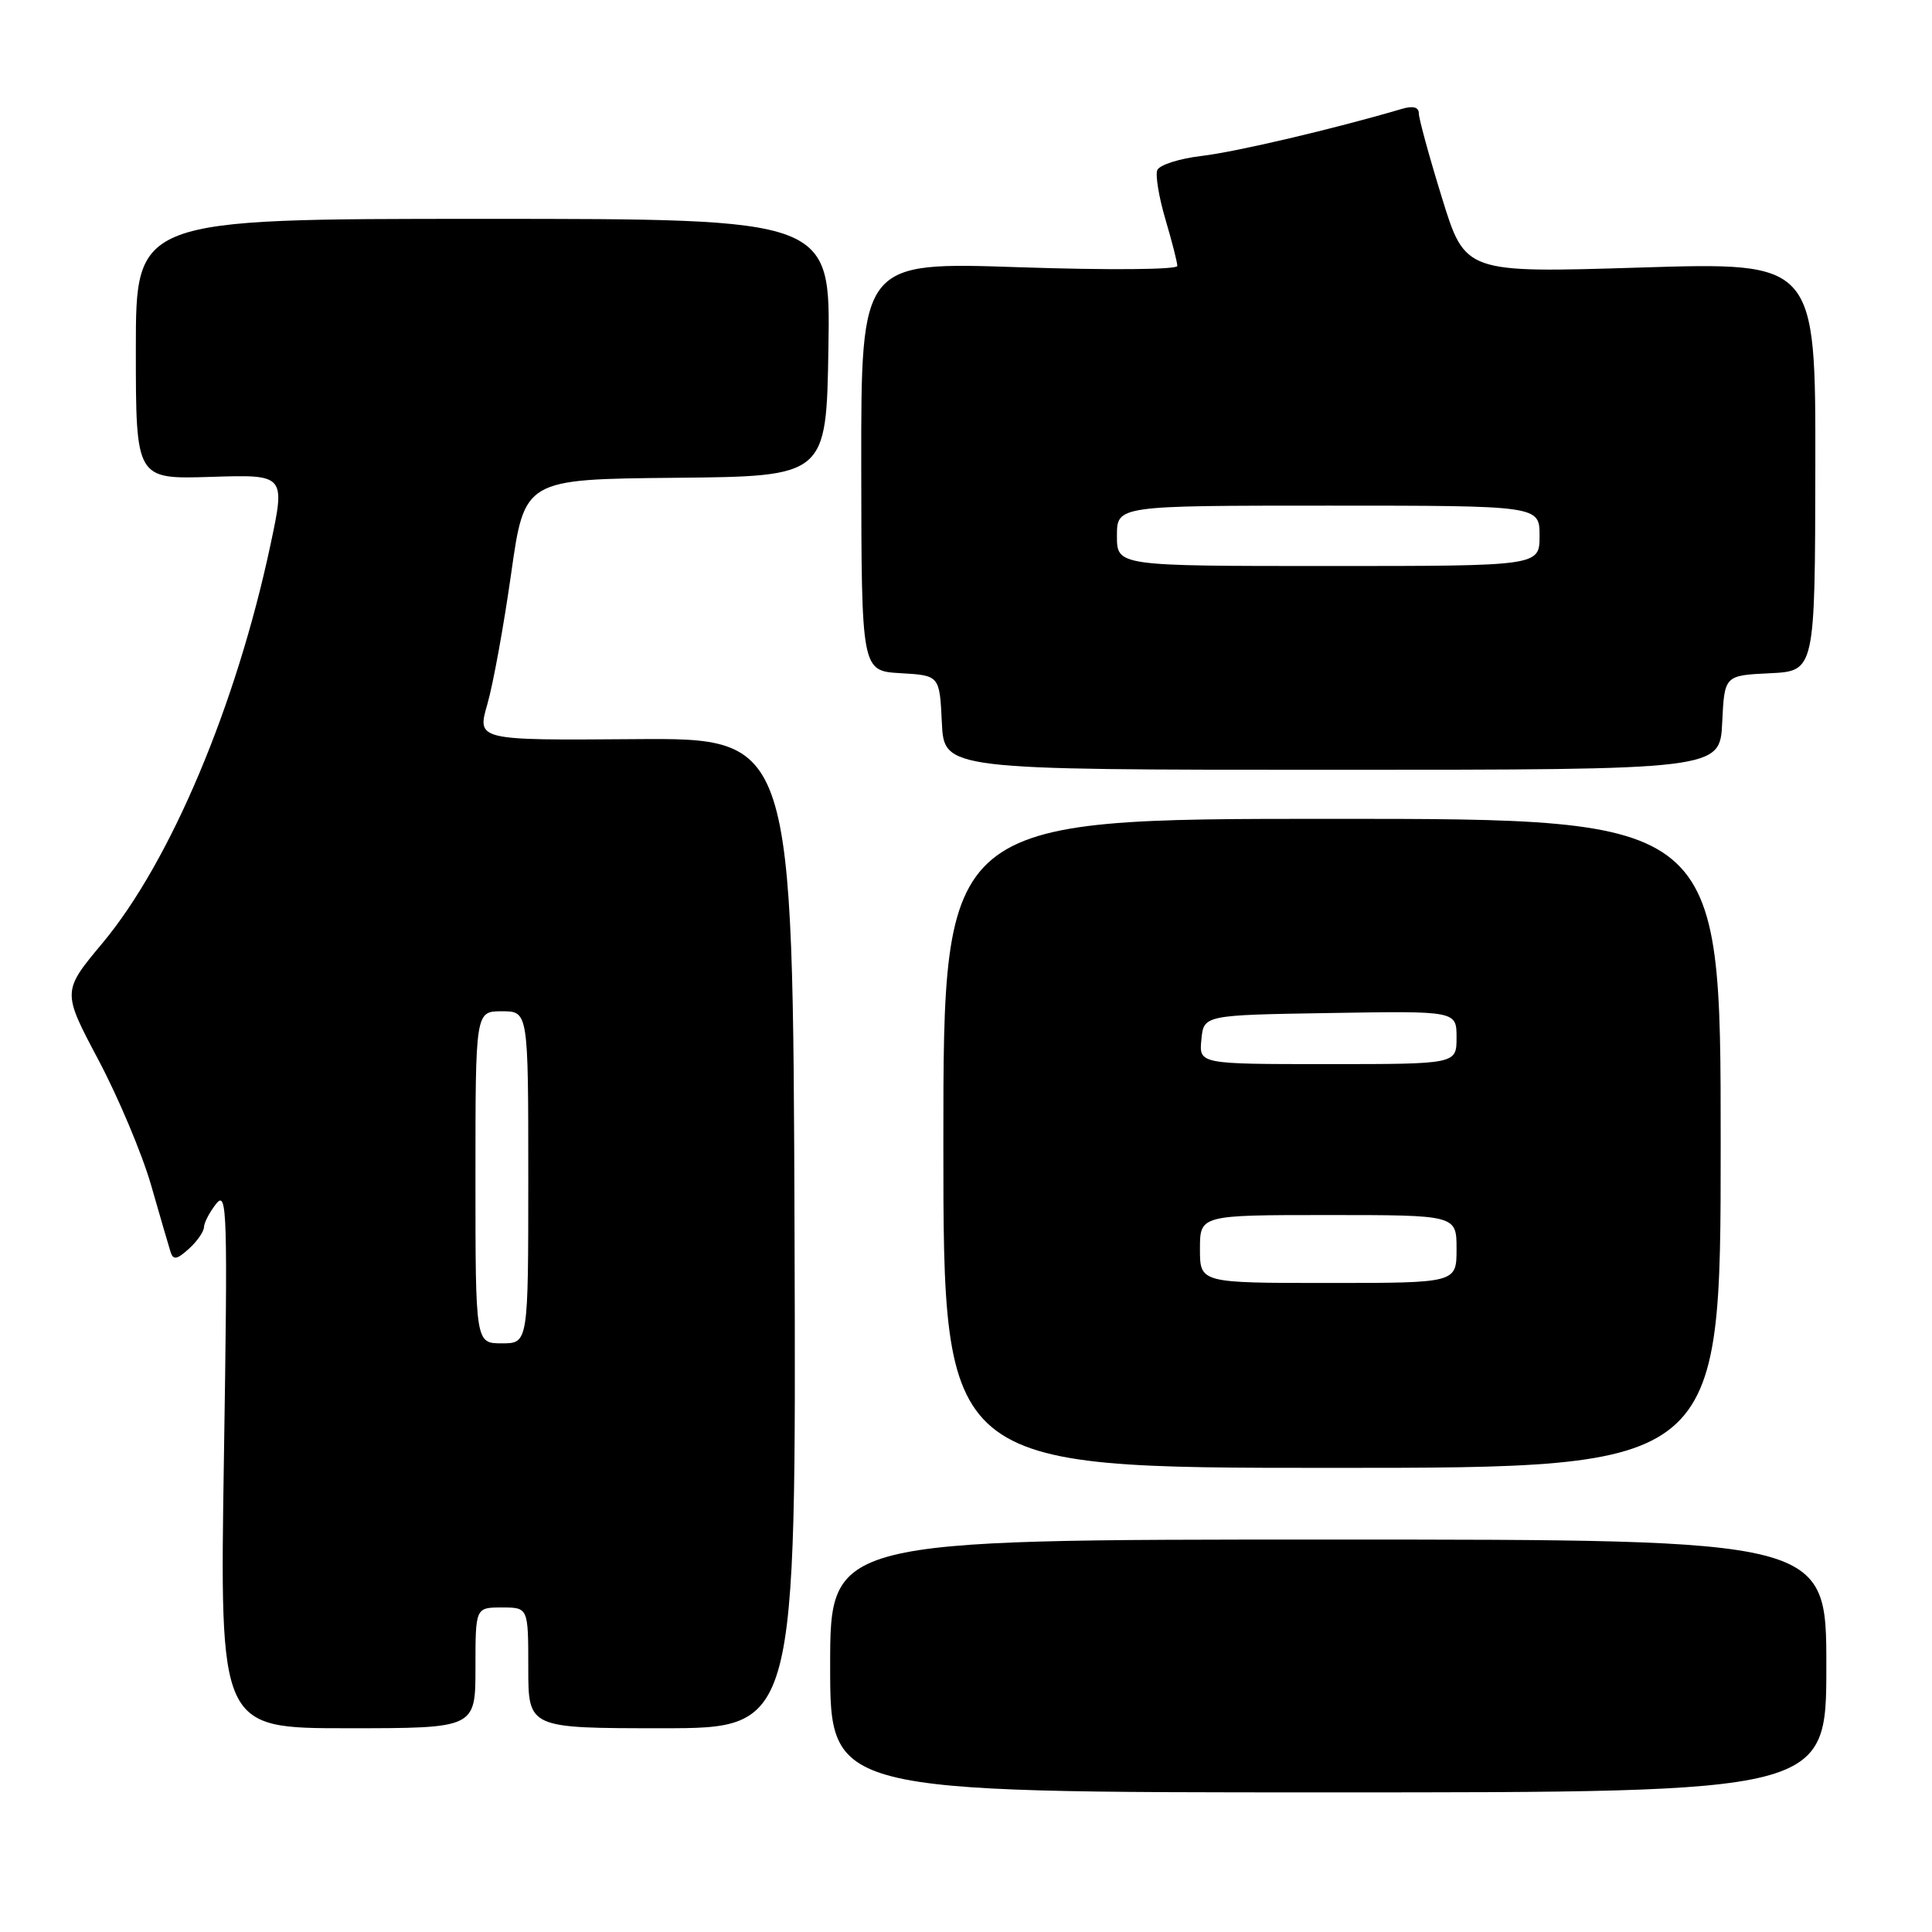 <?xml version="1.0" encoding="UTF-8" standalone="no"?>
<!DOCTYPE svg PUBLIC "-//W3C//DTD SVG 1.1//EN" "http://www.w3.org/Graphics/SVG/1.1/DTD/svg11.dtd" >
<svg xmlns="http://www.w3.org/2000/svg" xmlns:xlink="http://www.w3.org/1999/xlink" version="1.1" viewBox="0 0 256 256">
 <g >
 <path fill="currentColor"
d=" M 242.00 220.75 C 242.00 204.00 242.00 204.00 176.00 204.00 C 110.00 204.00 110.00 204.00 110.00 220.75 C 110.00 237.50 110.00 237.50 176.00 237.50 C 242.00 237.50 242.00 237.50 242.00 220.75 Z  M 63.00 221.00 C 63.00 213.00 63.00 213.00 66.50 213.00 C 70.00 213.00 70.00 213.00 70.00 221.00 C 70.00 229.00 70.00 229.00 87.75 229.00 C 105.50 229.00 105.50 229.00 105.28 163.39 C 105.06 97.78 105.06 97.78 84.12 97.94 C 63.19 98.10 63.19 98.10 64.58 93.30 C 65.34 90.66 66.76 82.88 67.73 76.00 C 69.50 63.50 69.50 63.50 89.50 63.31 C 109.50 63.12 109.50 63.12 109.77 46.06 C 110.05 29.00 110.05 29.00 64.02 29.00 C 18.00 29.00 18.00 29.00 18.00 46.25 C 18.00 63.50 18.00 63.50 27.91 63.19 C 37.82 62.87 37.82 62.87 35.84 72.19 C 31.31 93.48 22.59 114.15 13.60 124.94 C 8.23 131.37 8.23 131.37 13.04 140.44 C 15.68 145.42 18.82 152.88 20.01 157.00 C 21.19 161.12 22.36 165.12 22.60 165.89 C 22.95 166.99 23.44 166.91 25.02 165.48 C 26.11 164.50 27.01 163.20 27.03 162.60 C 27.05 161.99 27.78 160.60 28.65 159.50 C 30.10 157.67 30.18 160.51 29.67 193.25 C 29.11 229.00 29.11 229.00 46.06 229.00 C 63.00 229.00 63.00 229.00 63.00 221.00 Z  M 228.00 151.50 C 228.00 108.50 228.00 108.50 176.50 108.50 C 125.00 108.50 125.00 108.50 125.00 151.50 C 125.00 194.50 125.00 194.50 176.50 194.50 C 228.00 194.50 228.00 194.50 228.00 151.50 Z  M 228.20 95.75 C 228.50 89.50 228.50 89.50 234.50 89.21 C 240.50 88.92 240.50 88.92 240.54 61.83 C 240.58 34.73 240.58 34.73 217.36 35.45 C 194.14 36.17 194.14 36.17 191.07 26.22 C 189.38 20.75 188.00 15.71 188.00 15.02 C 188.00 14.19 187.24 13.99 185.75 14.43 C 176.84 17.06 163.77 20.13 159.24 20.66 C 156.26 21.01 153.61 21.86 153.34 22.55 C 153.08 23.24 153.57 26.18 154.43 29.08 C 155.29 31.99 156.00 34.76 156.00 35.24 C 156.00 35.73 146.89 35.81 135.05 35.41 C 114.10 34.70 114.10 34.70 114.12 61.80 C 114.15 88.90 114.15 88.90 119.32 89.20 C 124.50 89.50 124.50 89.50 124.80 95.75 C 125.10 102.00 125.10 102.00 176.50 102.00 C 227.90 102.00 227.90 102.00 228.20 95.75 Z  M 63.00 156.00 C 63.00 134.00 63.00 134.00 66.50 134.00 C 70.00 134.00 70.00 134.00 70.00 156.00 C 70.00 178.00 70.00 178.00 66.50 178.00 C 63.00 178.00 63.00 178.00 63.00 156.00 Z  M 159.00 165.50 C 159.00 161.00 159.00 161.00 176.00 161.00 C 193.00 161.00 193.00 161.00 193.00 165.50 C 193.00 170.00 193.00 170.00 176.00 170.00 C 159.00 170.00 159.00 170.00 159.00 165.50 Z  M 159.19 137.75 C 159.50 134.50 159.50 134.50 176.25 134.23 C 193.00 133.95 193.00 133.95 193.00 137.48 C 193.00 141.00 193.00 141.00 175.94 141.00 C 158.87 141.00 158.87 141.00 159.19 137.75 Z  M 148.00 71.00 C 148.00 67.00 148.00 67.00 176.00 67.00 C 204.00 67.00 204.00 67.00 204.00 71.00 C 204.00 75.00 204.00 75.00 176.00 75.00 C 148.00 75.00 148.00 75.00 148.00 71.00 Z "/>
</g>
</svg>